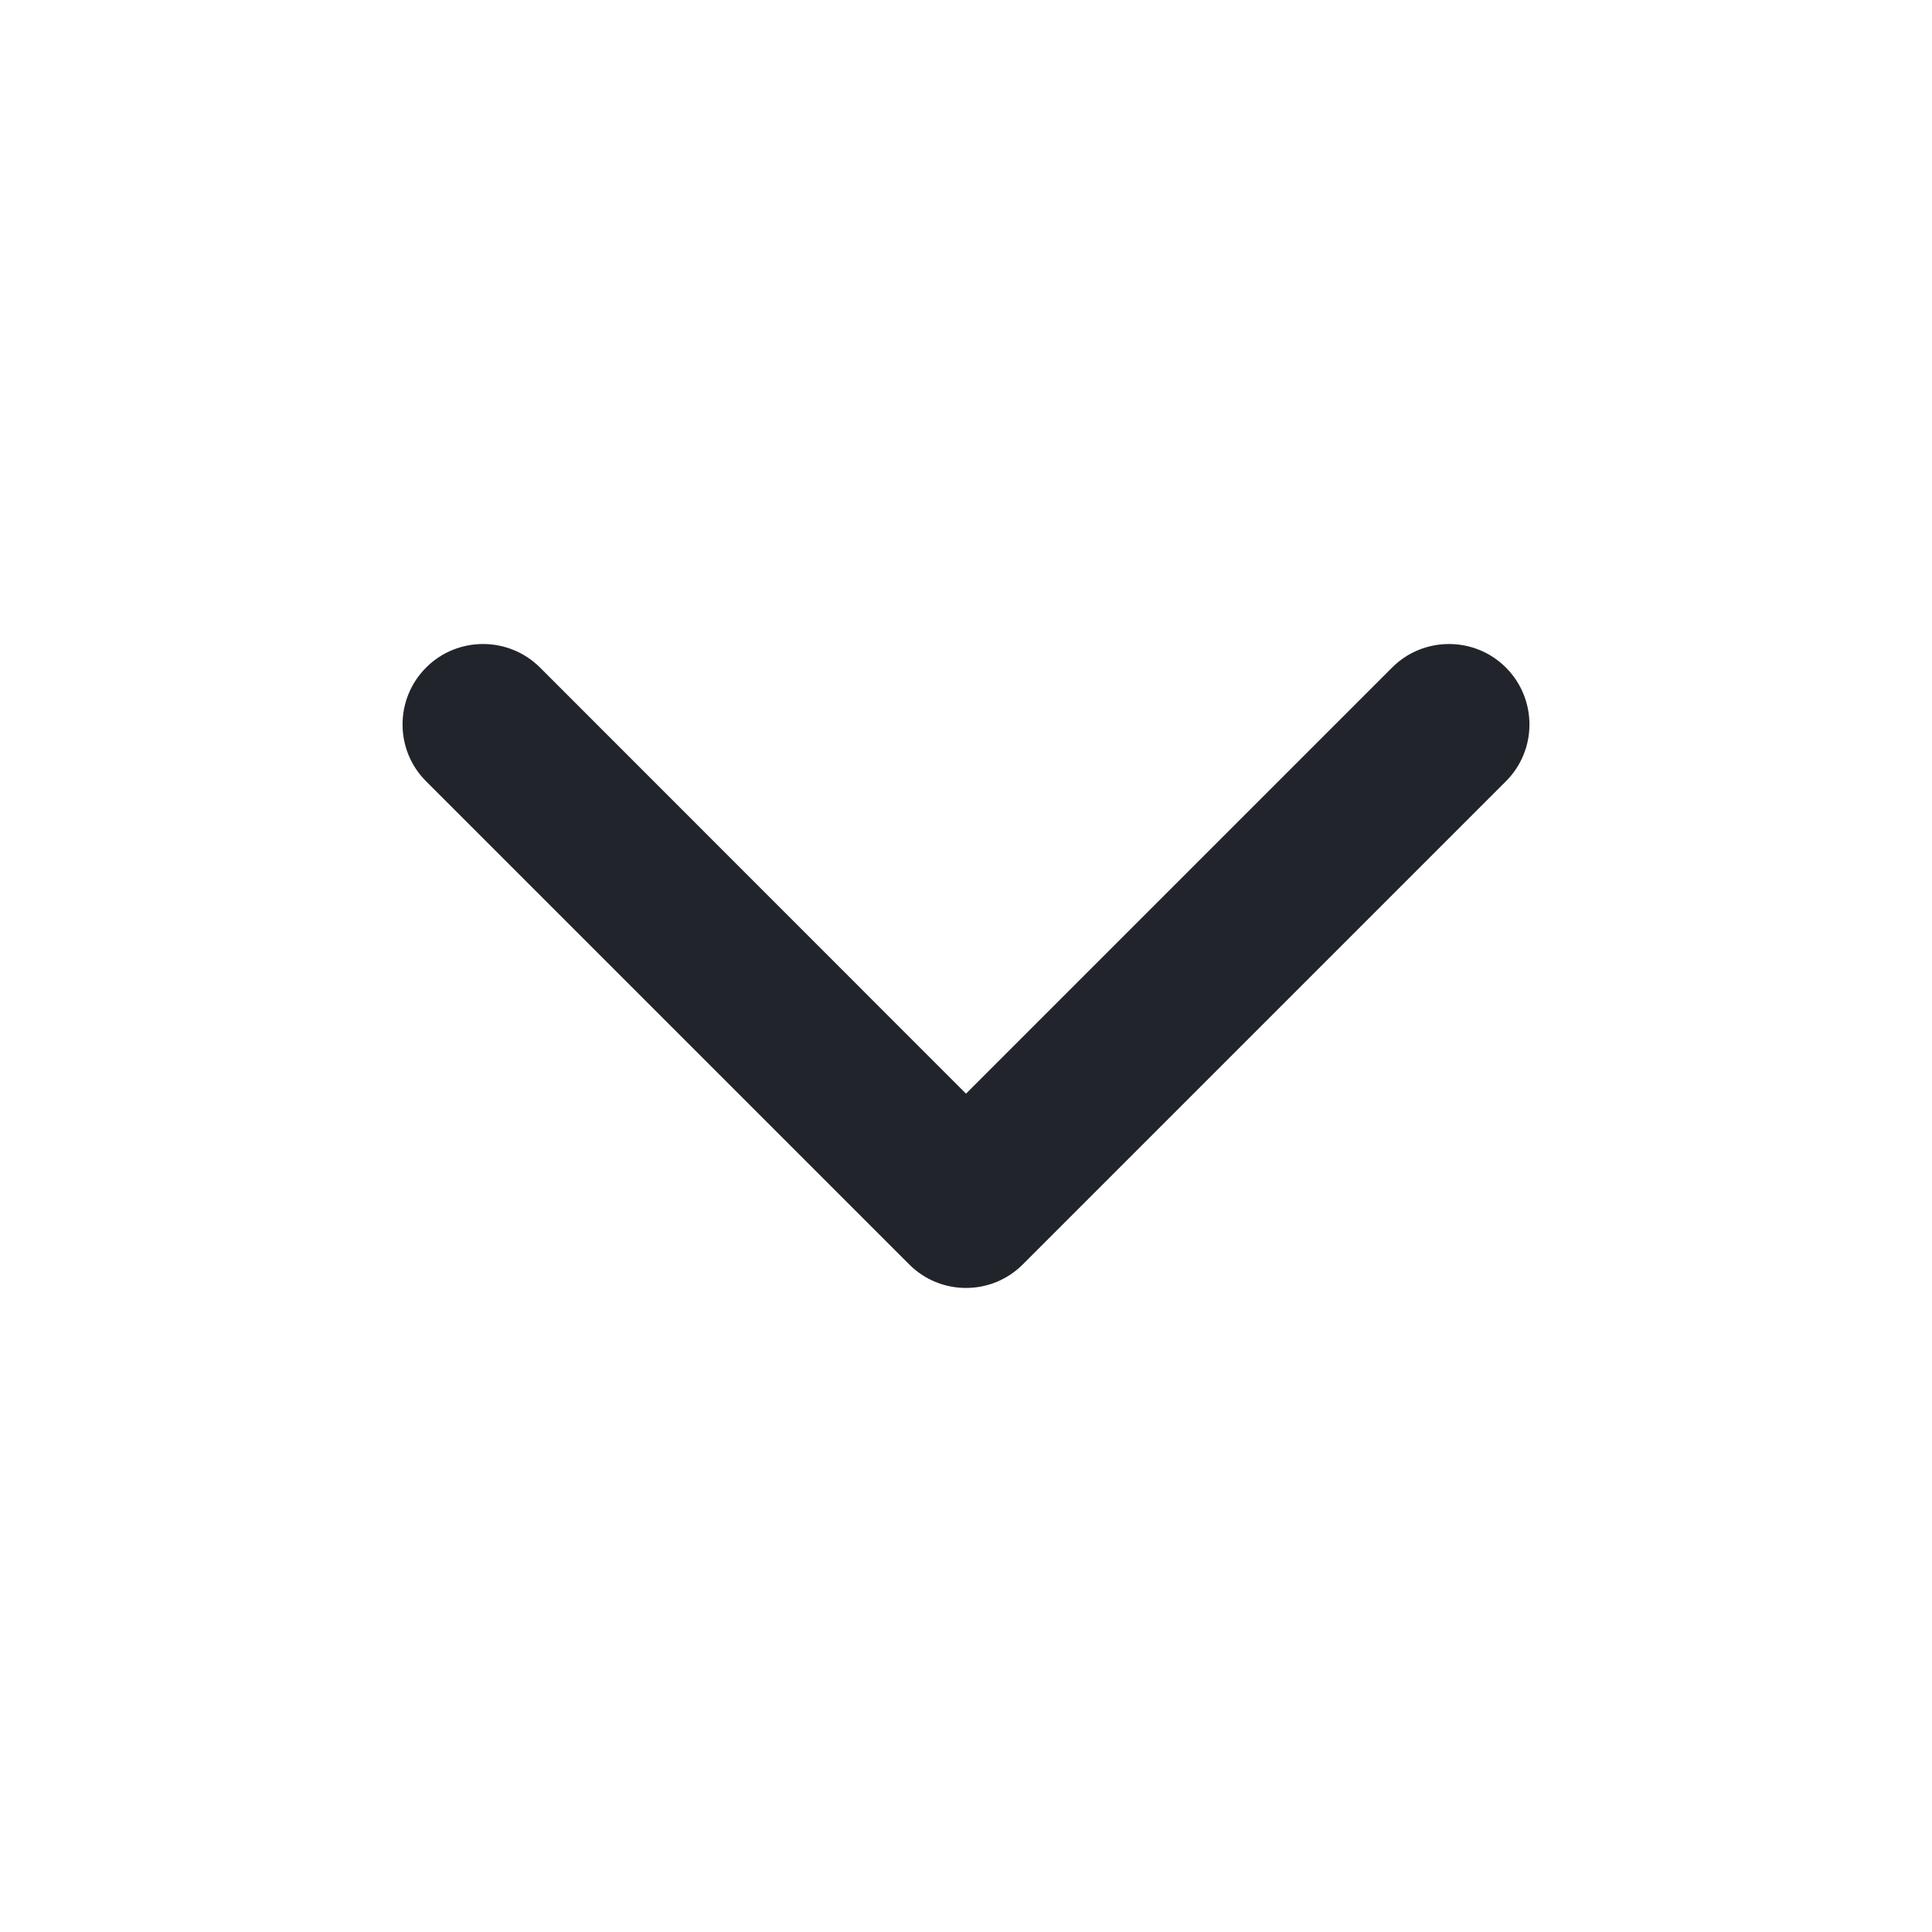 <svg width="14" height="14" viewBox="0 0 14 14" fill="none" xmlns="http://www.w3.org/2000/svg">
<path fill-rule="evenodd" clip-rule="evenodd" d="M3.088 4.837C3.315 4.61 3.685 4.61 3.913 4.837L7 7.925L10.088 4.837C10.315 4.61 10.685 4.61 10.912 4.837C11.14 5.065 11.14 5.435 10.912 5.662L7.412 9.162C7.185 9.39 6.815 9.39 6.588 9.162L3.088 5.662C2.86 5.435 2.86 5.065 3.088 4.837Z" fill="#21252B"/>
</svg>
